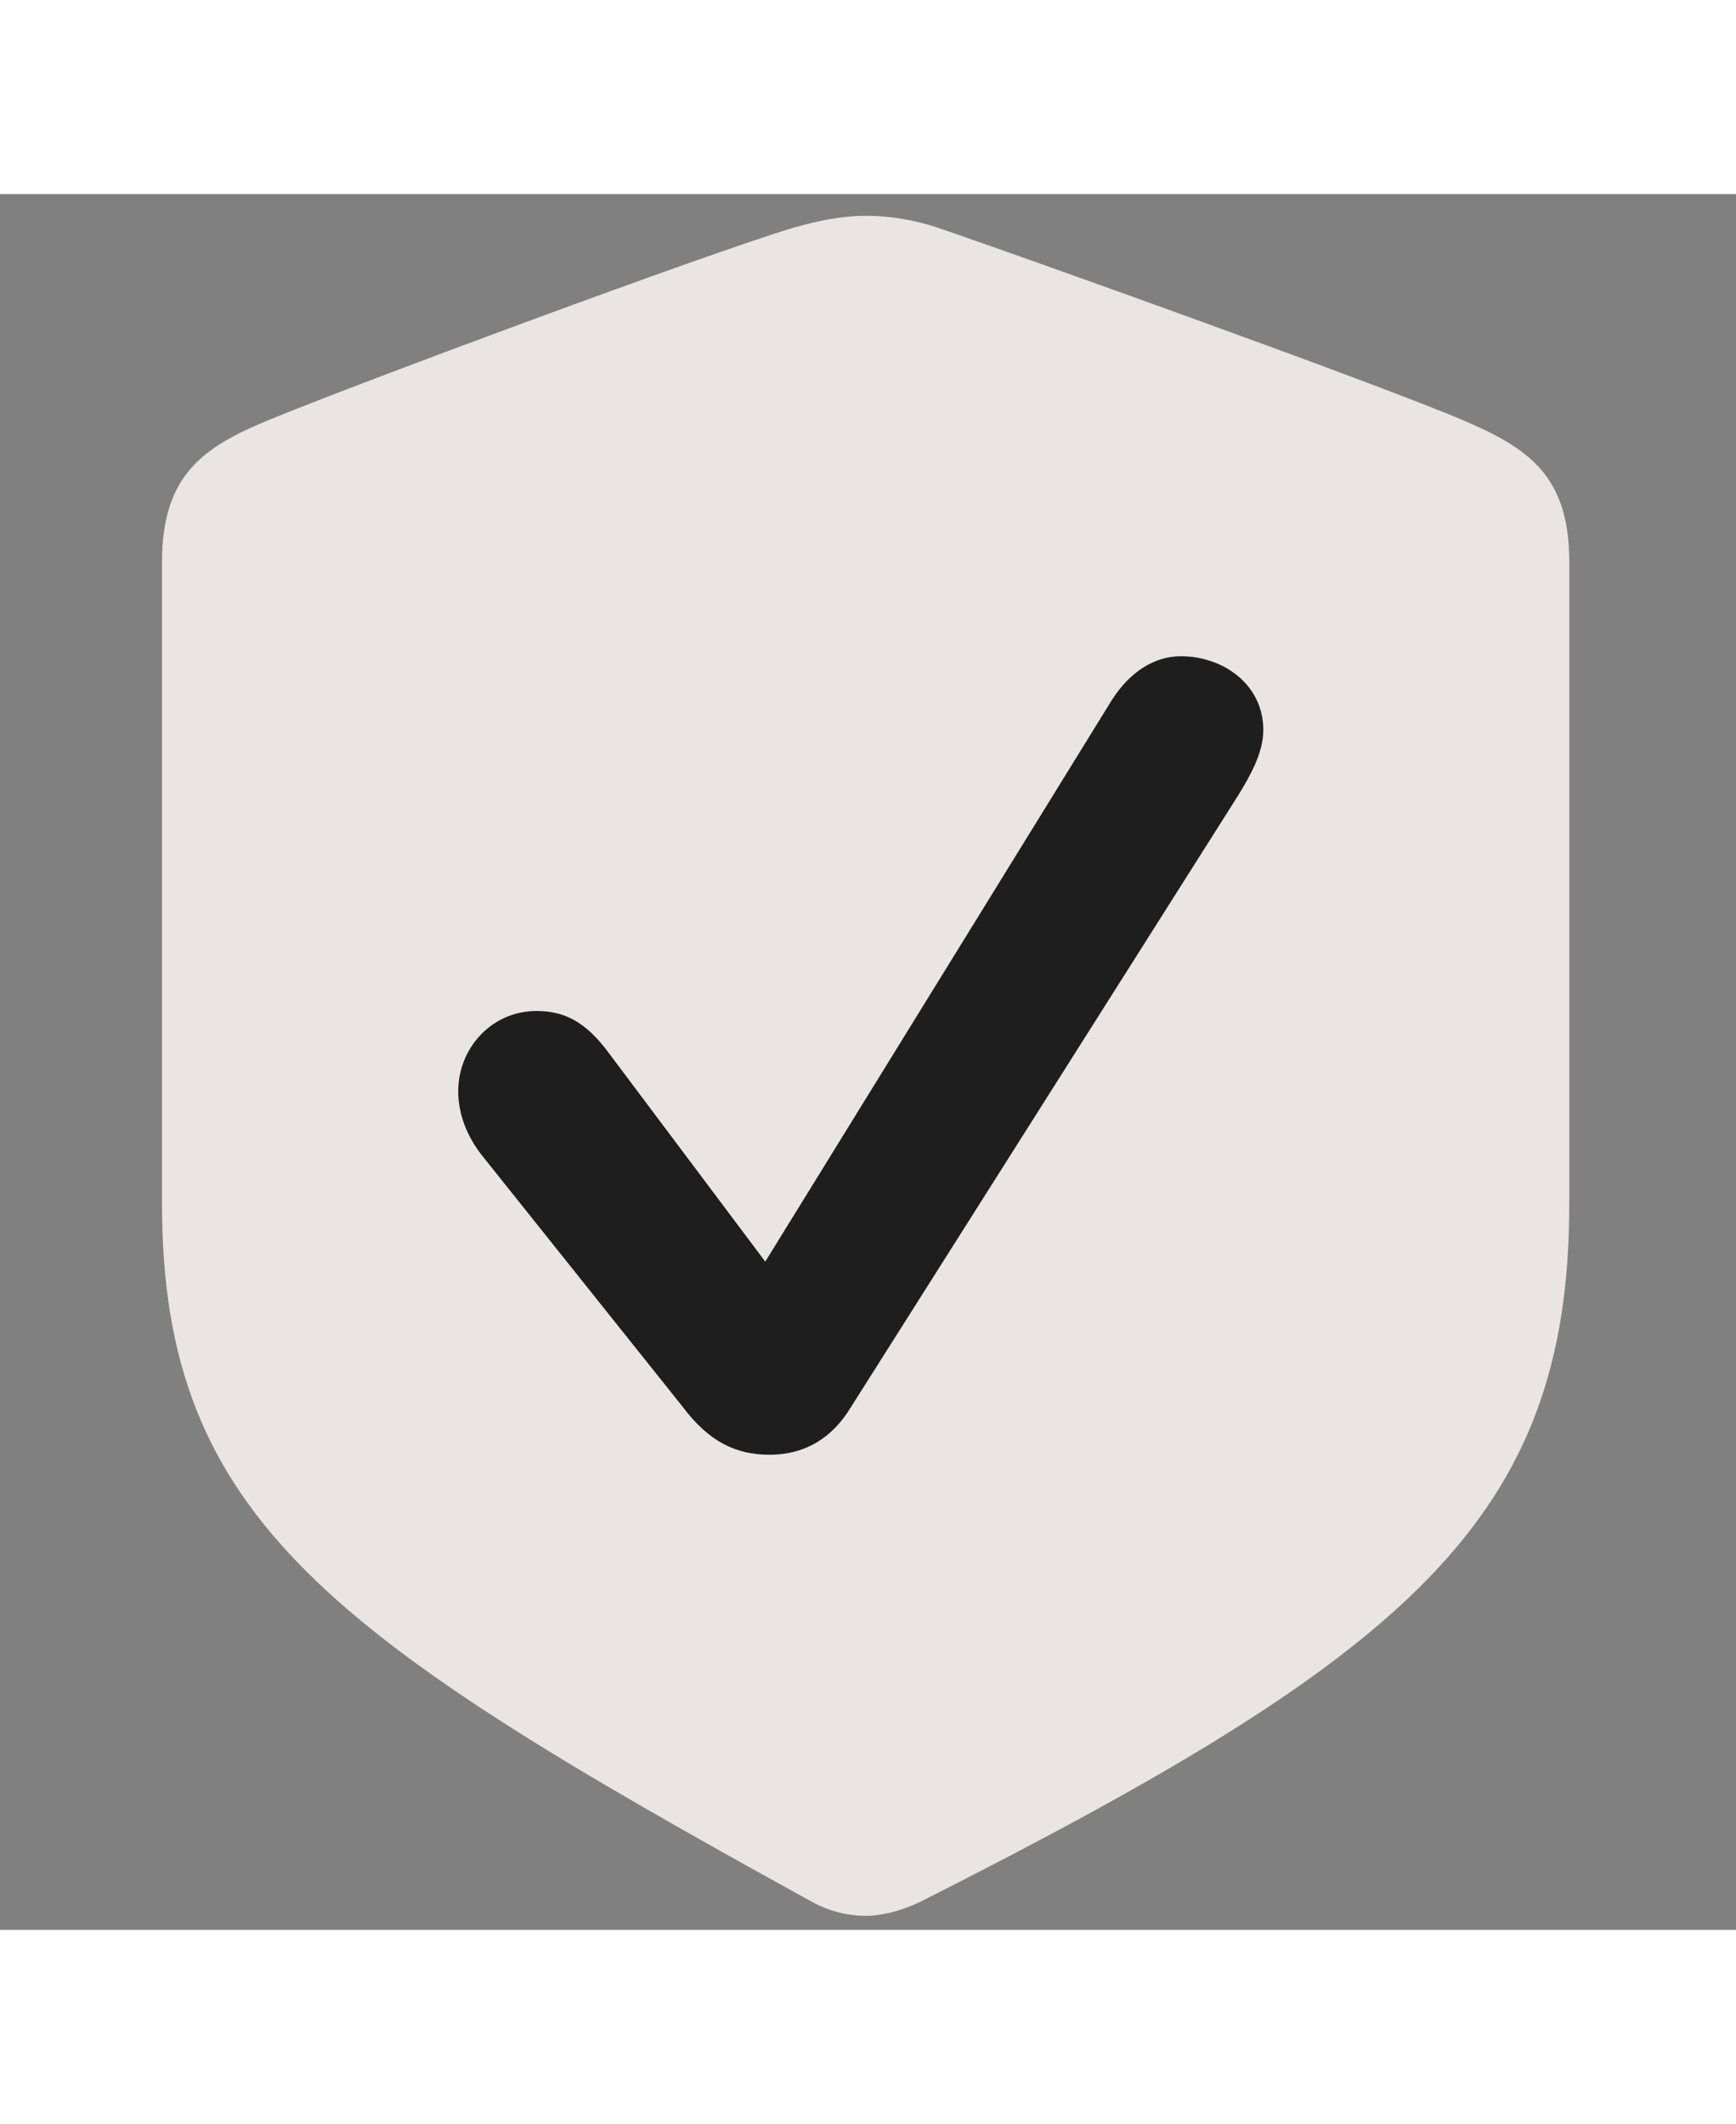 <?xml version="1.0" encoding="UTF-8"?>
<!--Generator: Apple Native CoreSVG 232.5-->
<!DOCTYPE svg
        PUBLIC "-//W3C//DTD SVG 1.1//EN"
        "http://www.w3.org/Graphics/SVG/1.1/DTD/svg11.dtd">
<svg version="1.1" xmlns="http://www.w3.org/2000/svg"
     xmlns:xlink="http://www.w3.org/1999/xlink" width="60.797"
     height="74.391" viewBox="-7 0 75 75">
    <rect x="-7" y="0" width="75" height="75" fill="#808080" stroke="none"/>
    <g>
        <rect height="74.391" opacity="0" width="60.797" x="0" y="0"/>
        <path
                d="M30.422 74.391C30.938 74.391 31.828 74.25 32.859 73.734C53.906 63.094 60.797 57.234 60.797 43.641L60.797 15.891C60.797 12.141 59.016 10.969 56.156 9.75C52.406 8.156 37.219 2.719 33.516 1.453C32.531 1.125 31.453 0.938 30.422 0.938C29.344 0.938 28.266 1.172 27.281 1.453C23.531 2.578 8.391 8.203 4.641 9.75C1.781 10.922 0 12.141 0 15.891L0 43.641C0 57.234 7.312 62.344 27.984 73.734C28.969 74.297 29.859 74.391 30.422 74.391Z"
                fill="#f0eae8" fill-opacity="0.95"/>
        <path d="M26.25 54.469C24.797 54.469 23.625 53.906 22.5 52.406L13.781 41.484C13.172 40.688 12.797 39.75 12.797 38.766C12.797 36.891 14.25 35.297 16.172 35.297C17.344 35.297 18.281 35.719 19.312 37.125L26.062 46.125L41.016 21.891C41.812 20.625 42.891 19.969 44.016 19.969C45.844 19.969 47.578 21.188 47.578 23.156C47.578 24.141 47.016 25.125 46.5 25.969L29.766 52.406C28.922 53.812 27.703 54.469 26.25 54.469Z"
              fill="#1e1e1e"/>
    </g>
</svg>
